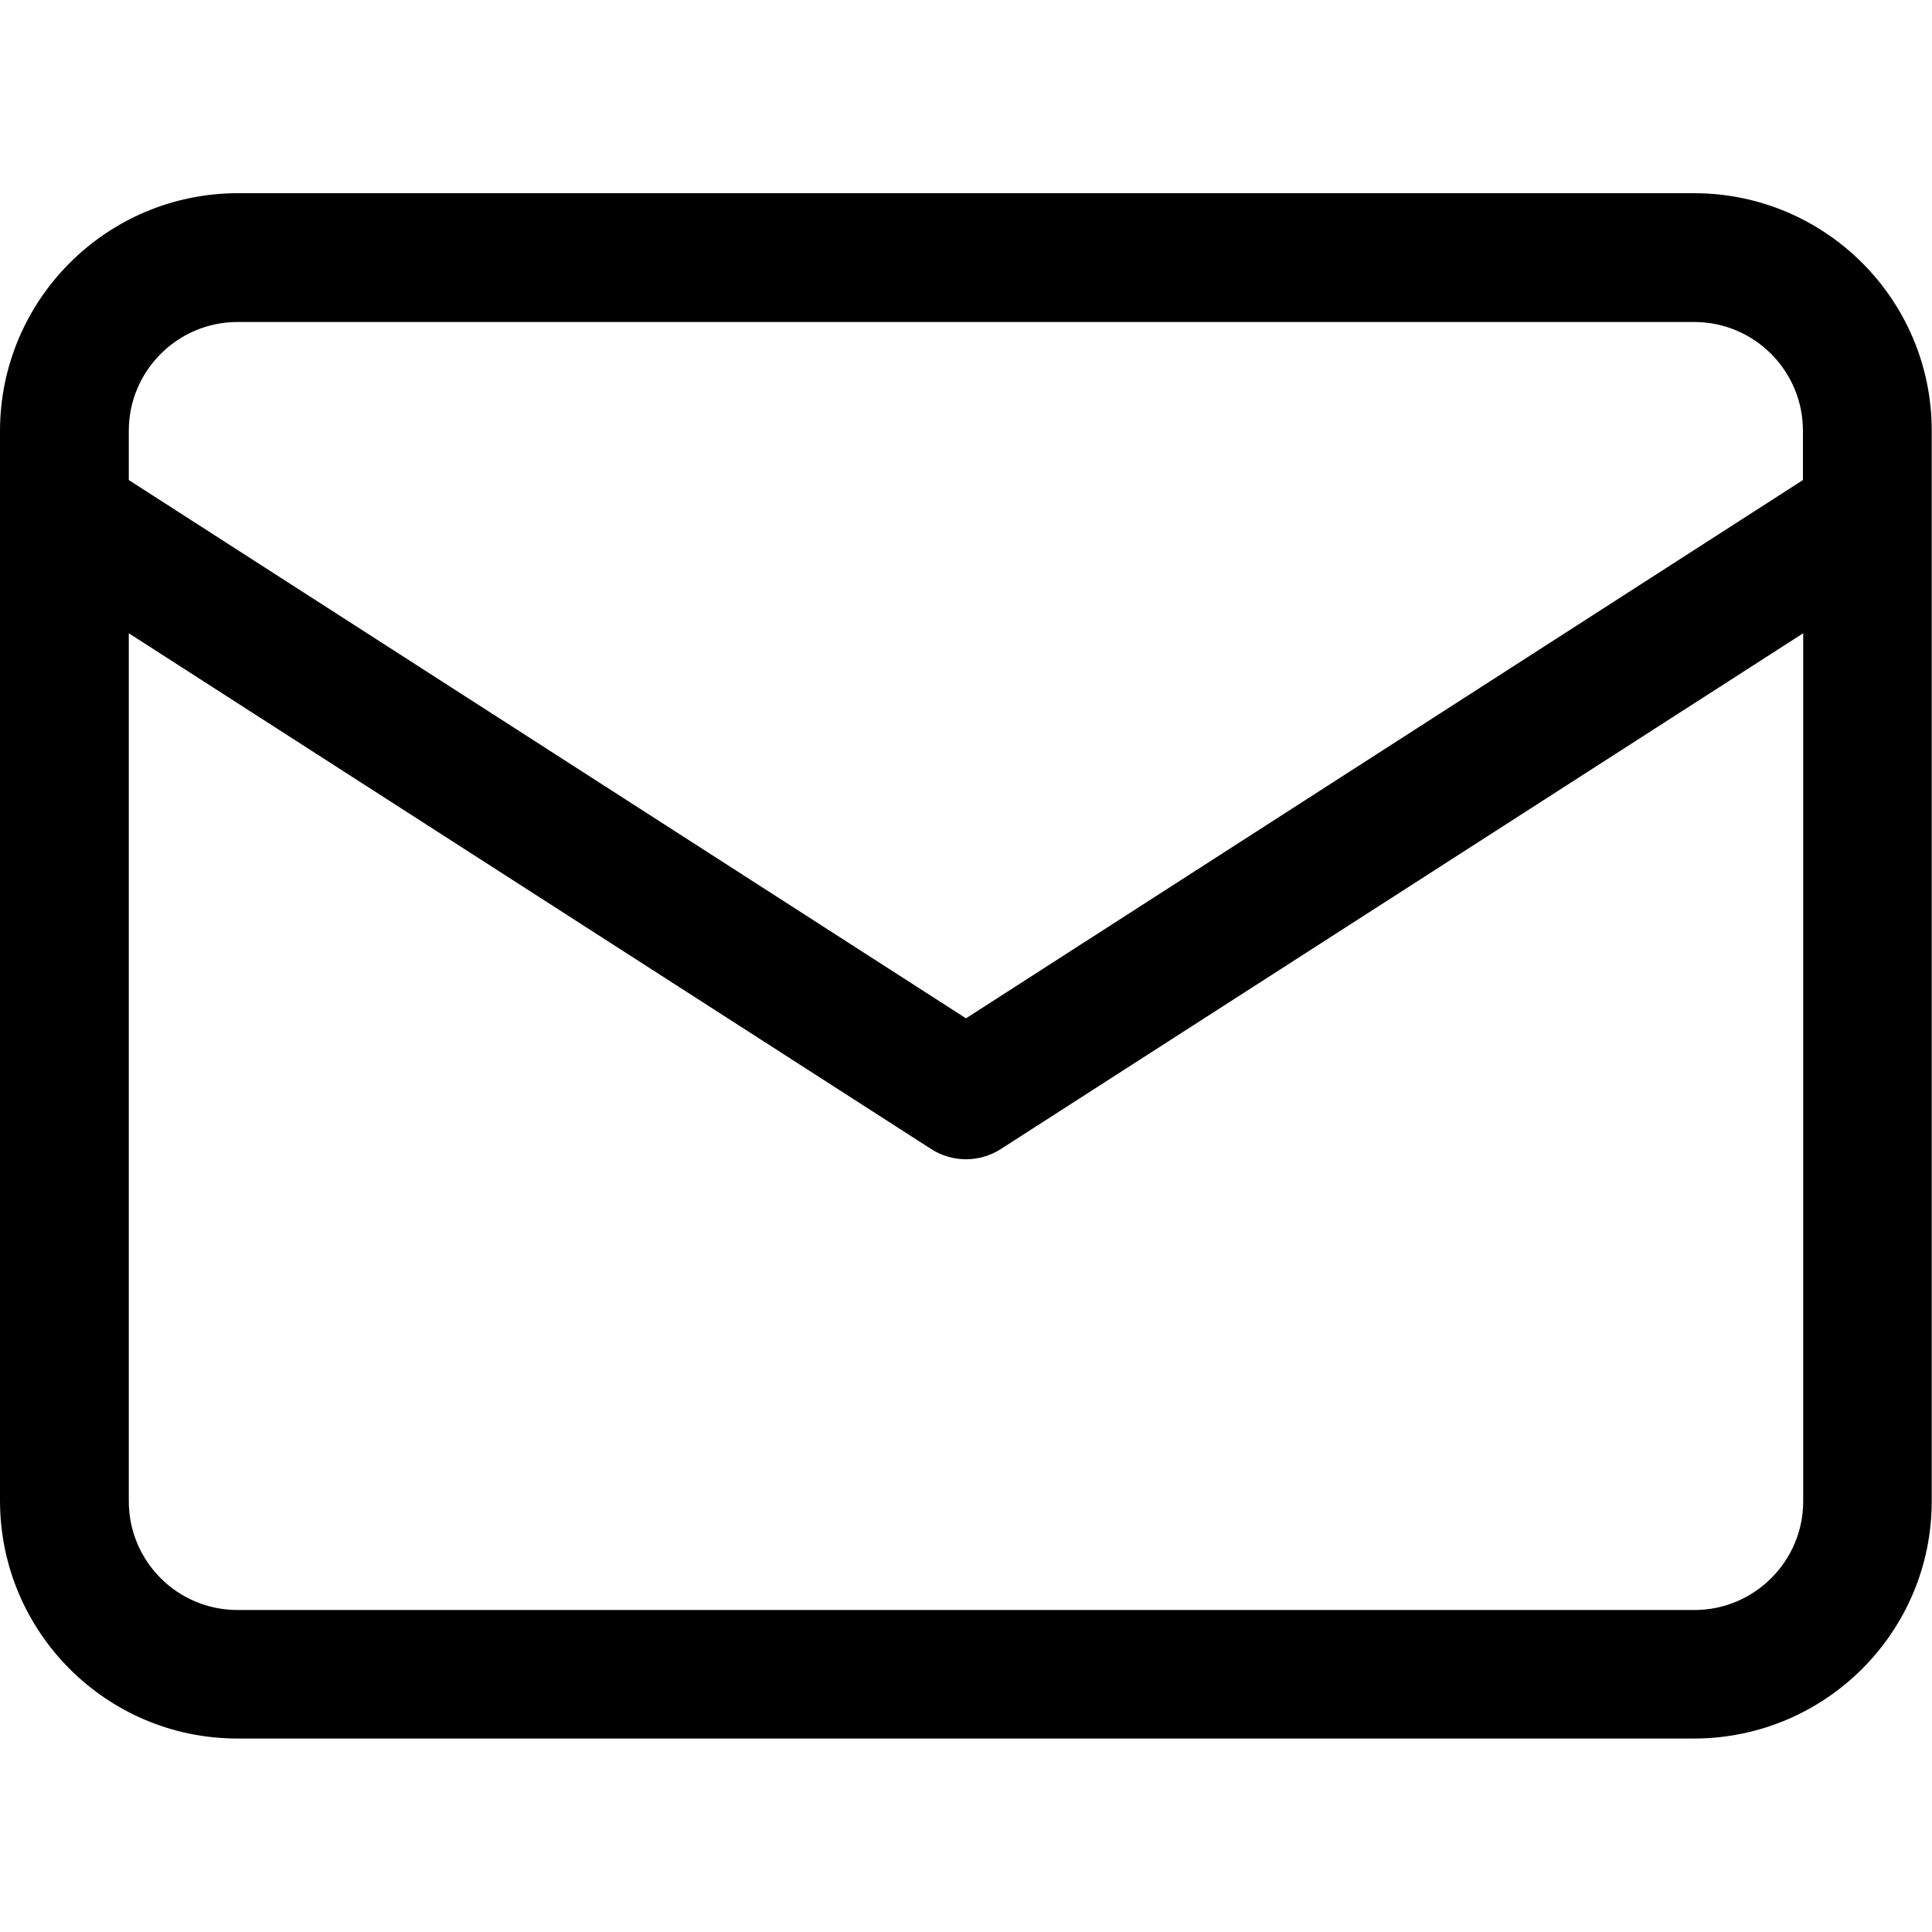 <?xml version="1.0" encoding="utf-8"?>
<!-- Generator: Adobe Illustrator 25.2.1, SVG Export Plug-In . SVG Version: 6.00 Build 0)  -->
<svg version="1.1" xmlns="http://www.w3.org/2000/svg" xmlns:xlink="http://www.w3.org/1999/xlink" x="0px" y="0px"
	 viewBox="0 0 72 72" style="enable-background:new 0 0 72 72;" xml:space="preserve">
<style type="text/css">
	.st0{display:none;}
	.st1{display:inline;}
	.st2{fill:#FE443F;}
	.st3{fill:#CC2725;}
	.st4{fill:#FE8E3F;}
	.st5{fill:#DB6A1A;}
	.st6{fill:#F6BC72;}
	.st7{fill:#DE9853;}
	.st8{fill:#D6EFFB;}
	.st9{fill:#ECEBED;}
	.st10{fill:#DFDFE0;}
	.st11{fill:#E5EAED;}
	.st12{fill:none;}
</style>
<g id="Layer_1" class="st0">
</g>
<g id="Draftt">
	<g id="Layer_3">
		<path d="M63.15,7.2H8.85C3.97,7.21,0.01,11.17,0,16.05v39.89c0.01,4.89,3.97,8.85,8.85,8.85h54.29c4.89-0.01,8.85-3.97,8.85-8.85
			V16.05C71.99,11.17,68.03,7.21,63.15,7.2z M8.85,12h54.29c2.24,0,4.05,1.82,4.05,4.05v1.84L36,37.95L4.8,17.89v-1.84
			C4.8,13.82,6.62,12,8.85,12z M63.15,60H8.85c-2.24,0-4.05-1.82-4.05-4.05V23.6l29.9,19.22c0.79,0.51,1.81,0.51,2.6,0L67.2,23.6
			v32.35C67.2,58.18,65.38,60,63.15,60z"/>
	</g>
</g>
</svg>
